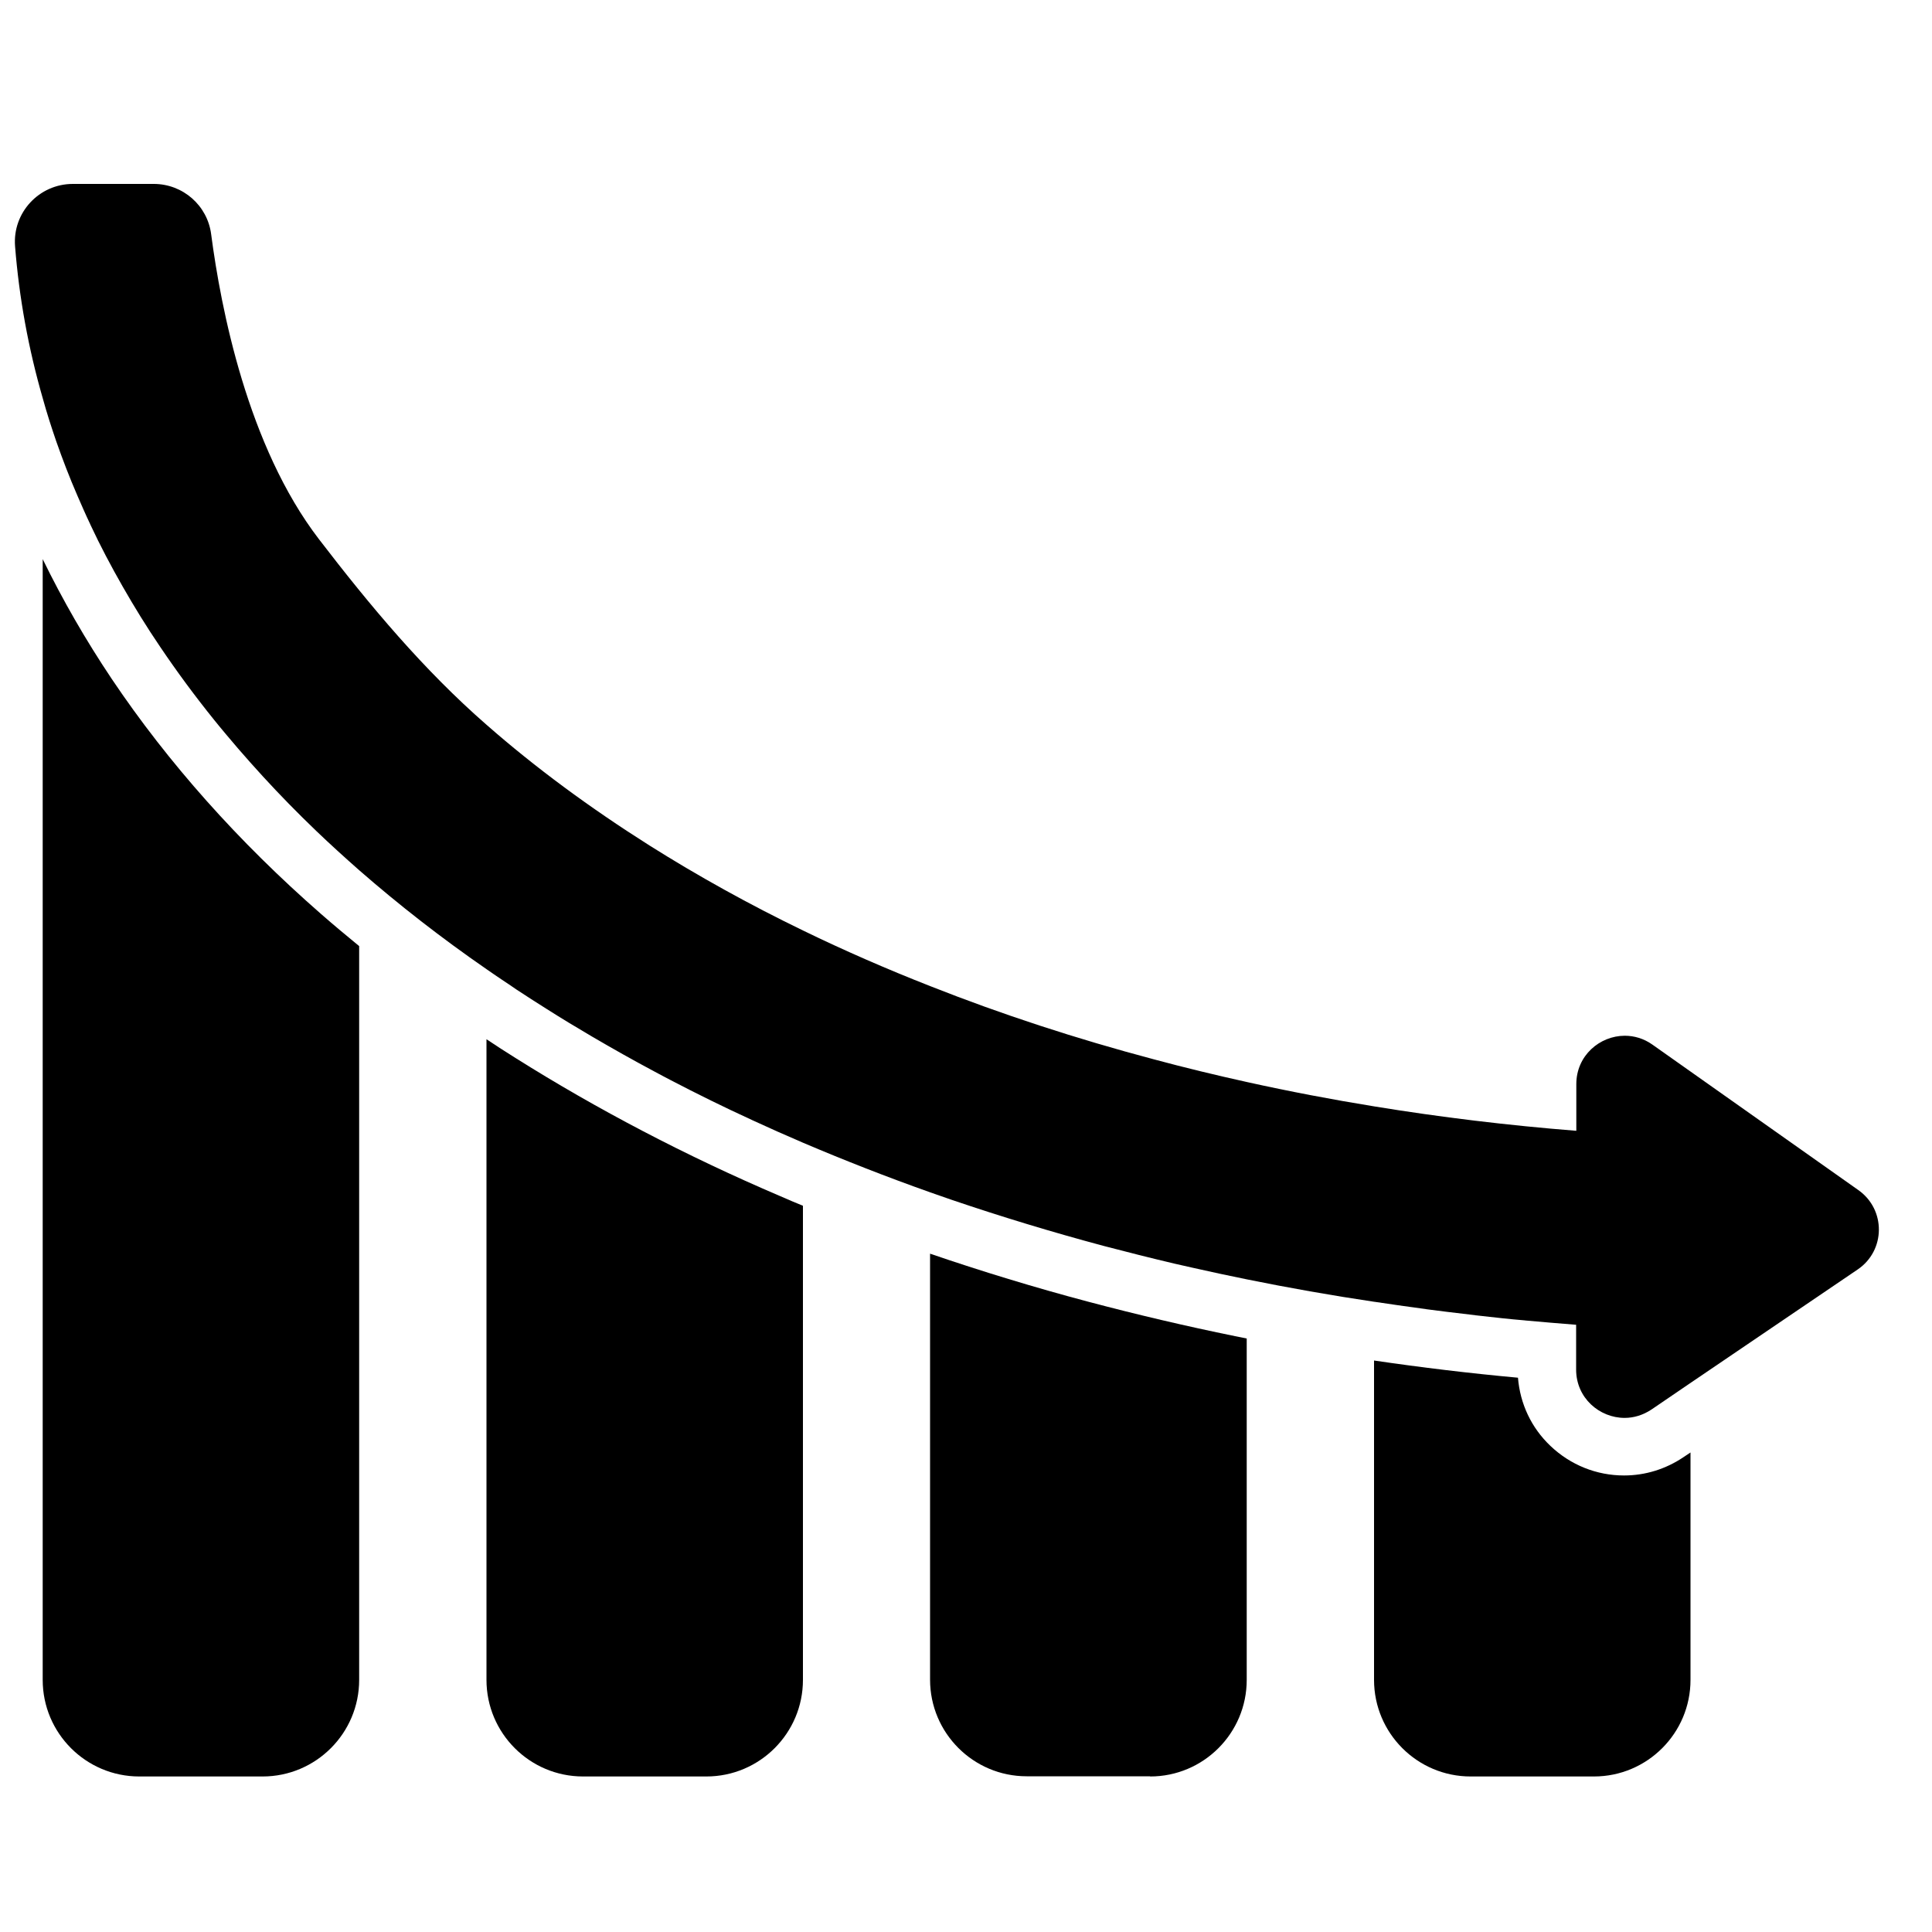 <?xml version="1.0" encoding="utf-8"?>
<!-- Generator: Adobe Illustrator 17.1.0, SVG Export Plug-In . SVG Version: 6.00 Build 0)  -->
<!DOCTYPE svg PUBLIC "-//W3C//DTD SVG 1.1//EN" "http://www.w3.org/Graphics/SVG/1.1/DTD/svg11.dtd">
<svg version="1.1" id="Layer_1" xmlns="http://www.w3.org/2000/svg" xmlns:xlink="http://www.w3.org/1999/xlink" x="0px" y="0px"
	 width="1000px" height="1000px" viewBox="0 0 1000 1000" enable-background="new 0 0 1000 1000" xml:space="preserve">
<g>
	<path d="M825,919.5c27.6,0,50-22.4,50-50V751.8l-3.6,2.4c-9.2,6.2-19.8,9.5-30.8,9.5c-14.2,0-27.7-5.4-38.1-15.3
		c-9.9-9.4-15.7-21.8-16.8-35.3c-25.1-2.3-50-5.3-74.5-8.9v165.3c0,27.6,22.4,50,50,50H825z"/>
	<path d="M595.3,919.5c27.6,0,50-22.4,50-50V692.8c-2-0.4-4-0.8-6-1.2c-25.5-5.2-51-11.2-75.9-17.8c-27.9-7.4-55.4-15.8-82-24.9
		v220.5c0,27.6,22.4,50,50,50H595.3z"/>
	<path d="M365.6,919.5c27.6,0,50-22.4,50-50V624.1c-4-1.6-7.9-3.3-11.8-5c-48.7-20.8-94.7-44.9-137-71.5c-5.1-3.2-10.1-6.4-15-9.7
		v331.6c0,27.6,22.4,50,50,50H365.6z"/>
	<path d="M72.1,919.5h63.8c27.6,0,50-22.4,50-50V489.7c-6.7-5.5-13.3-11-19.7-16.6c-42.8-37.4-79.2-78.3-108.3-121.6
		c-13.6-20.3-25.5-41-35.8-62.1v580.1C22.1,897.1,44.5,919.5,72.1,919.5z"/>
	<path d="M29.1,228.4c3.3,9.4,6.9,18.8,10.9,28c2.1,4.8,4.2,9.7,6.5,14.5c0.1,0.3,0.3,0.6,0.4,0.9c5,10.7,10.6,21.3,16.6,31.8
		s12.4,20.9,19.4,31.2c8.7,12.9,18,25.5,28,37.9c2,2.5,4,4.9,6.1,7.4c4.1,4.9,8.3,9.8,12.6,14.6c2.2,2.4,4.3,4.8,6.5,7.2
		c8.8,9.6,18,19,27.6,28.2c7.2,6.9,14.7,13.7,22.3,20.4c20.4,17.8,42.3,34.9,65.9,51.2c2.5,1.7,5,3.5,7.6,5.2
		c2.6,1.7,5.1,3.4,7.7,5.2c5.2,3.4,10.4,6.8,15.7,10.1c7.7,4.9,15.5,9.6,23.5,14.3c10.6,6.2,21.4,12.3,32.3,18.1
		c2.7,1.5,5.5,2.9,8.3,4.4c13.8,7.2,28,14.2,42.4,20.8c8.7,4,17.4,7.9,26.3,11.7h0c21.4,9.1,43.3,17.7,65.9,25.7h0
		c3.6,1.3,7.3,2.5,10.9,3.8c25.6,8.7,51.9,16.7,78.8,23.9c12.2,3.2,24.5,6.3,36.8,9.2c3.1,0.7,6.2,1.4,9.3,2.1
		c9.3,2.1,18.6,4.1,28,6h0c21.7,4.4,43.7,8.3,65.9,11.6c0,0,0.1,0,0.1,0c3.9,0.6,7.7,1.1,11.6,1.7c1.2,0.2,2.3,0.3,3.5,0.5
		c2.9,0.4,5.8,0.8,8.7,1.2c1.2,0.2,2.3,0.3,3.5,0.5c3.4,0.4,6.8,0.9,10.2,1.3c0.6,0.1,1.1,0.1,1.7,0.2c4.2,0.5,8.4,1,12.6,1.5
		c0.2,0,0.3,0,0.5,0.1c4,0.4,7.9,0.9,11.9,1.3c0.6,0.1,1.2,0.1,1.8,0.2c3.8,0.4,7.7,0.8,11.5,1.1c0.3,0,0.6,0.1,0.9,0.1
		c8.7,0.8,17.3,1.5,26,2.2v23.2c0,14.7,12.1,25,25.1,25c4.7,0,9.5-1.4,14-4.4l20.4-13.9l86.2-58.5c14.5-9.8,14.7-31,0.4-41.1
		l-106.6-75.3c-4.5-3.2-9.5-4.6-14.3-4.6c-13,0-25.1,10.3-25.1,25v24.2c-35.3-2.8-70.1-7-104.4-12.6c-22.2-3.6-44.2-7.8-65.9-12.6
		c-16.3-3.6-32.4-7.5-48.4-11.8c-40.3-10.7-78.8-23.3-115.5-37.8c-22.7-8.9-44.7-18.5-65.9-28.8c-27.9-13.5-54.4-28.2-79.5-44
		c-31-19.6-59.2-40.4-84.3-62.4c-32.8-28.6-60.5-61.8-86.9-96.2c-37-48.2-50.8-119.7-55.8-157.8c-1.9-15-14.7-26.1-29.7-26.1H37.7
		c-17.5,0-31.3,14.9-29.9,32.3c2.1,26.6,6.9,53,14.4,78.9C24.2,213.7,26.6,221.1,29.1,228.4z"/>
</g>
</svg>
